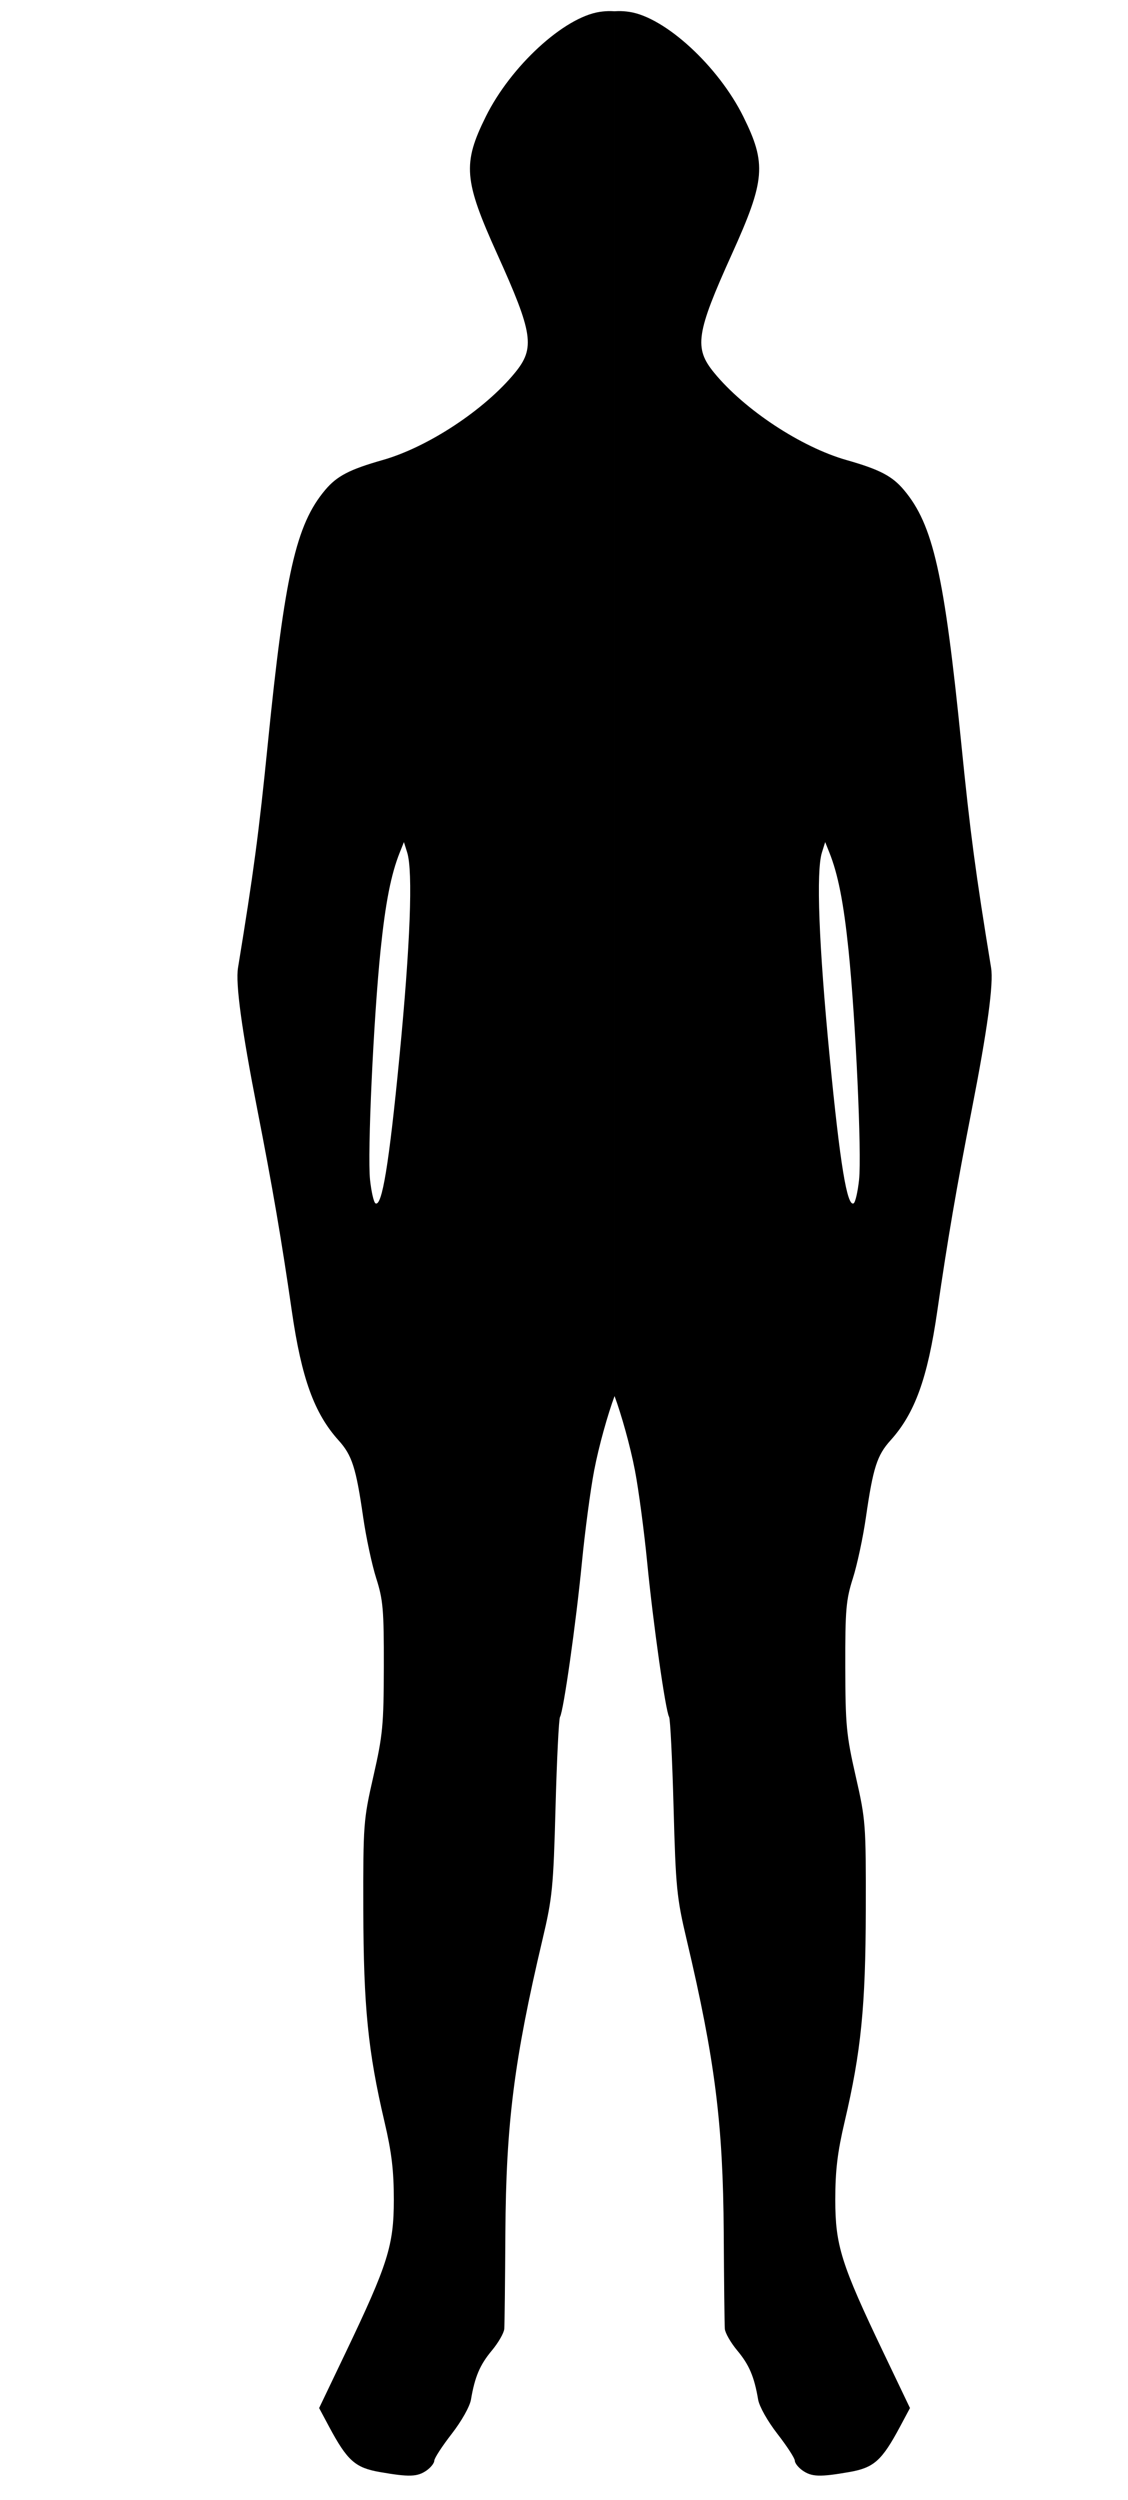 <?xml version="1.0" encoding="UTF-8"?>
<svg version="1.0" viewBox="0 0 325 720" xmlns="http://www.w3.org/2000/svg">
<path d="m176.04 3.197c0.342 5e-3 0.683 0.021 1.025 0.045v398.79c-1.926 5.214-4.499 14.255-5.877 21.445-1.056 5.512-2.645 17.446-3.531 26.521-1.719 17.605-5.297 42.812-6.309 44.449-0.336 0.544-0.915 12.253-1.287 26.02-0.625 23.139-0.908 26.014-3.748 38.031-8.182 34.623-10.519 53.074-10.703 84.5-0.082 14.025-0.224 26.471-0.316 27.656-0.092 1.185-1.709 3.998-3.592 6.252-3.428 4.103-4.891 7.541-6 14.092-0.341 2.017-2.707 6.224-5.584 9.93-2.745 3.537-4.992 6.999-4.992 7.693 0 0.695-1 1.964-2.223 2.82-2.638 1.848-4.99 1.926-13.459 0.451-7.115-1.239-9.395-3.277-14.658-13.119l-2.838-5.311 7.644-15.982c12.17-25.446 13.875-30.85 13.877-43.982 9.4e-4 -8.435-0.626-13.673-2.688-22.459-4.75-20.245-6.045-33.174-6.104-61.041-0.052-24.767 0.033-25.874 2.91-38.5 2.695-11.828 2.966-14.667 3-31.5 0.033-16.444-0.21-19.278-2.193-25.5-1.227-3.85-2.913-11.725-3.746-17.5-2.069-14.341-3.205-17.895-7.094-22.205-7.014-7.773-10.674-17.883-13.469-37.203-2.979-20.595-5.55-35.59-9.953-58.092-4.5-22.996-6.303-36.238-5.555-40.805 4.479-27.348 6.002-38.784 8.551-64.195 4.932-49.181 8.14-63.385 16.568-73.402 3.376-4.013 6.999-5.899 16.551-8.615 13.073-3.718 29.402-14.485 38.127-25.139 5.84-7.131 5.211-11.34-5.115-34.172-9.625-21.282-10.02-26.01-3.297-39.578 7.209-14.548 22.533-28.626 32.84-30.172 1.092-0.164 2.164-0.241 3.236-0.225zm-59.662 239.3-1.199 3c-2.5 6.249-4.107 14.404-5.512 27.975-2.046 19.765-3.845 58.842-3.051 66.266 0.367 3.432 1.065 6.485 1.551 6.785 1.883 1.164 3.925-11.269 6.904-42.025 3.145-32.469 3.948-53.561 2.246-59zm61.713-239.3c-0.342 0.005-0.683 0.021-1.025 0.045v398.79c1.926 5.214 4.499 14.255 5.877 21.445 1.056 5.512 2.645 17.446 3.531 26.521 1.719 17.605 5.297 42.812 6.309 44.449 0.336 0.544 0.915 12.253 1.287 26.02 0.625 23.139 0.908 26.014 3.748 38.031 8.182 34.623 10.519 53.074 10.703 84.5 0.082 14.025 0.224 26.471 0.316 27.656 0.092 1.185 1.709 3.998 3.592 6.252 3.428 4.103 4.891 7.541 6 14.092 0.341 2.017 2.707 6.224 5.584 9.93 2.745 3.537 4.992 6.999 4.992 7.693 0 0.695 1 1.964 2.223 2.82 2.638 1.848 4.99 1.926 13.459 0.451 7.115-1.239 9.395-3.277 14.658-13.119l2.838-5.311-7.644-15.982c-12.17-25.446-13.875-30.85-13.877-43.982-9.4e-4 -8.435 0.626-13.673 2.688-22.459 4.75-20.245 6.045-33.174 6.104-61.041 0.052-24.767-0.033-25.874-2.91-38.5-2.695-11.828-2.966-14.667-3-31.5-0.033-16.444 0.21-19.278 2.193-25.5 1.227-3.85 2.913-11.725 3.746-17.5 2.069-14.341 3.205-17.895 7.094-22.205 7.014-7.773 10.674-17.883 13.469-37.203 2.979-20.595 5.55-35.59 9.953-58.092 4.5-22.996 6.303-36.238 5.555-40.805-4.479-27.348-6.002-38.784-8.551-64.195-4.932-49.181-8.14-63.385-16.568-73.402-3.376-4.013-6.999-5.899-16.551-8.615-13.073-3.718-29.402-14.485-38.127-25.139-5.84-7.131-5.211-11.34 5.115-34.172 9.625-21.282 10.02-26.01 3.297-39.578-7.209-14.548-22.533-28.626-32.84-30.172-1.092-0.164-2.164-0.241-3.236-0.225zm59.662 239.3 1.199 3c2.5 6.249 4.107 14.404 5.512 27.975 2.046 19.765 3.845 58.842 3.051 66.266-0.367 3.432-1.065 6.485-1.551 6.785-1.883 1.164-3.925-11.269-6.904-42.025-3.145-32.469-3.948-53.561-2.246-59z"/>
</svg>
